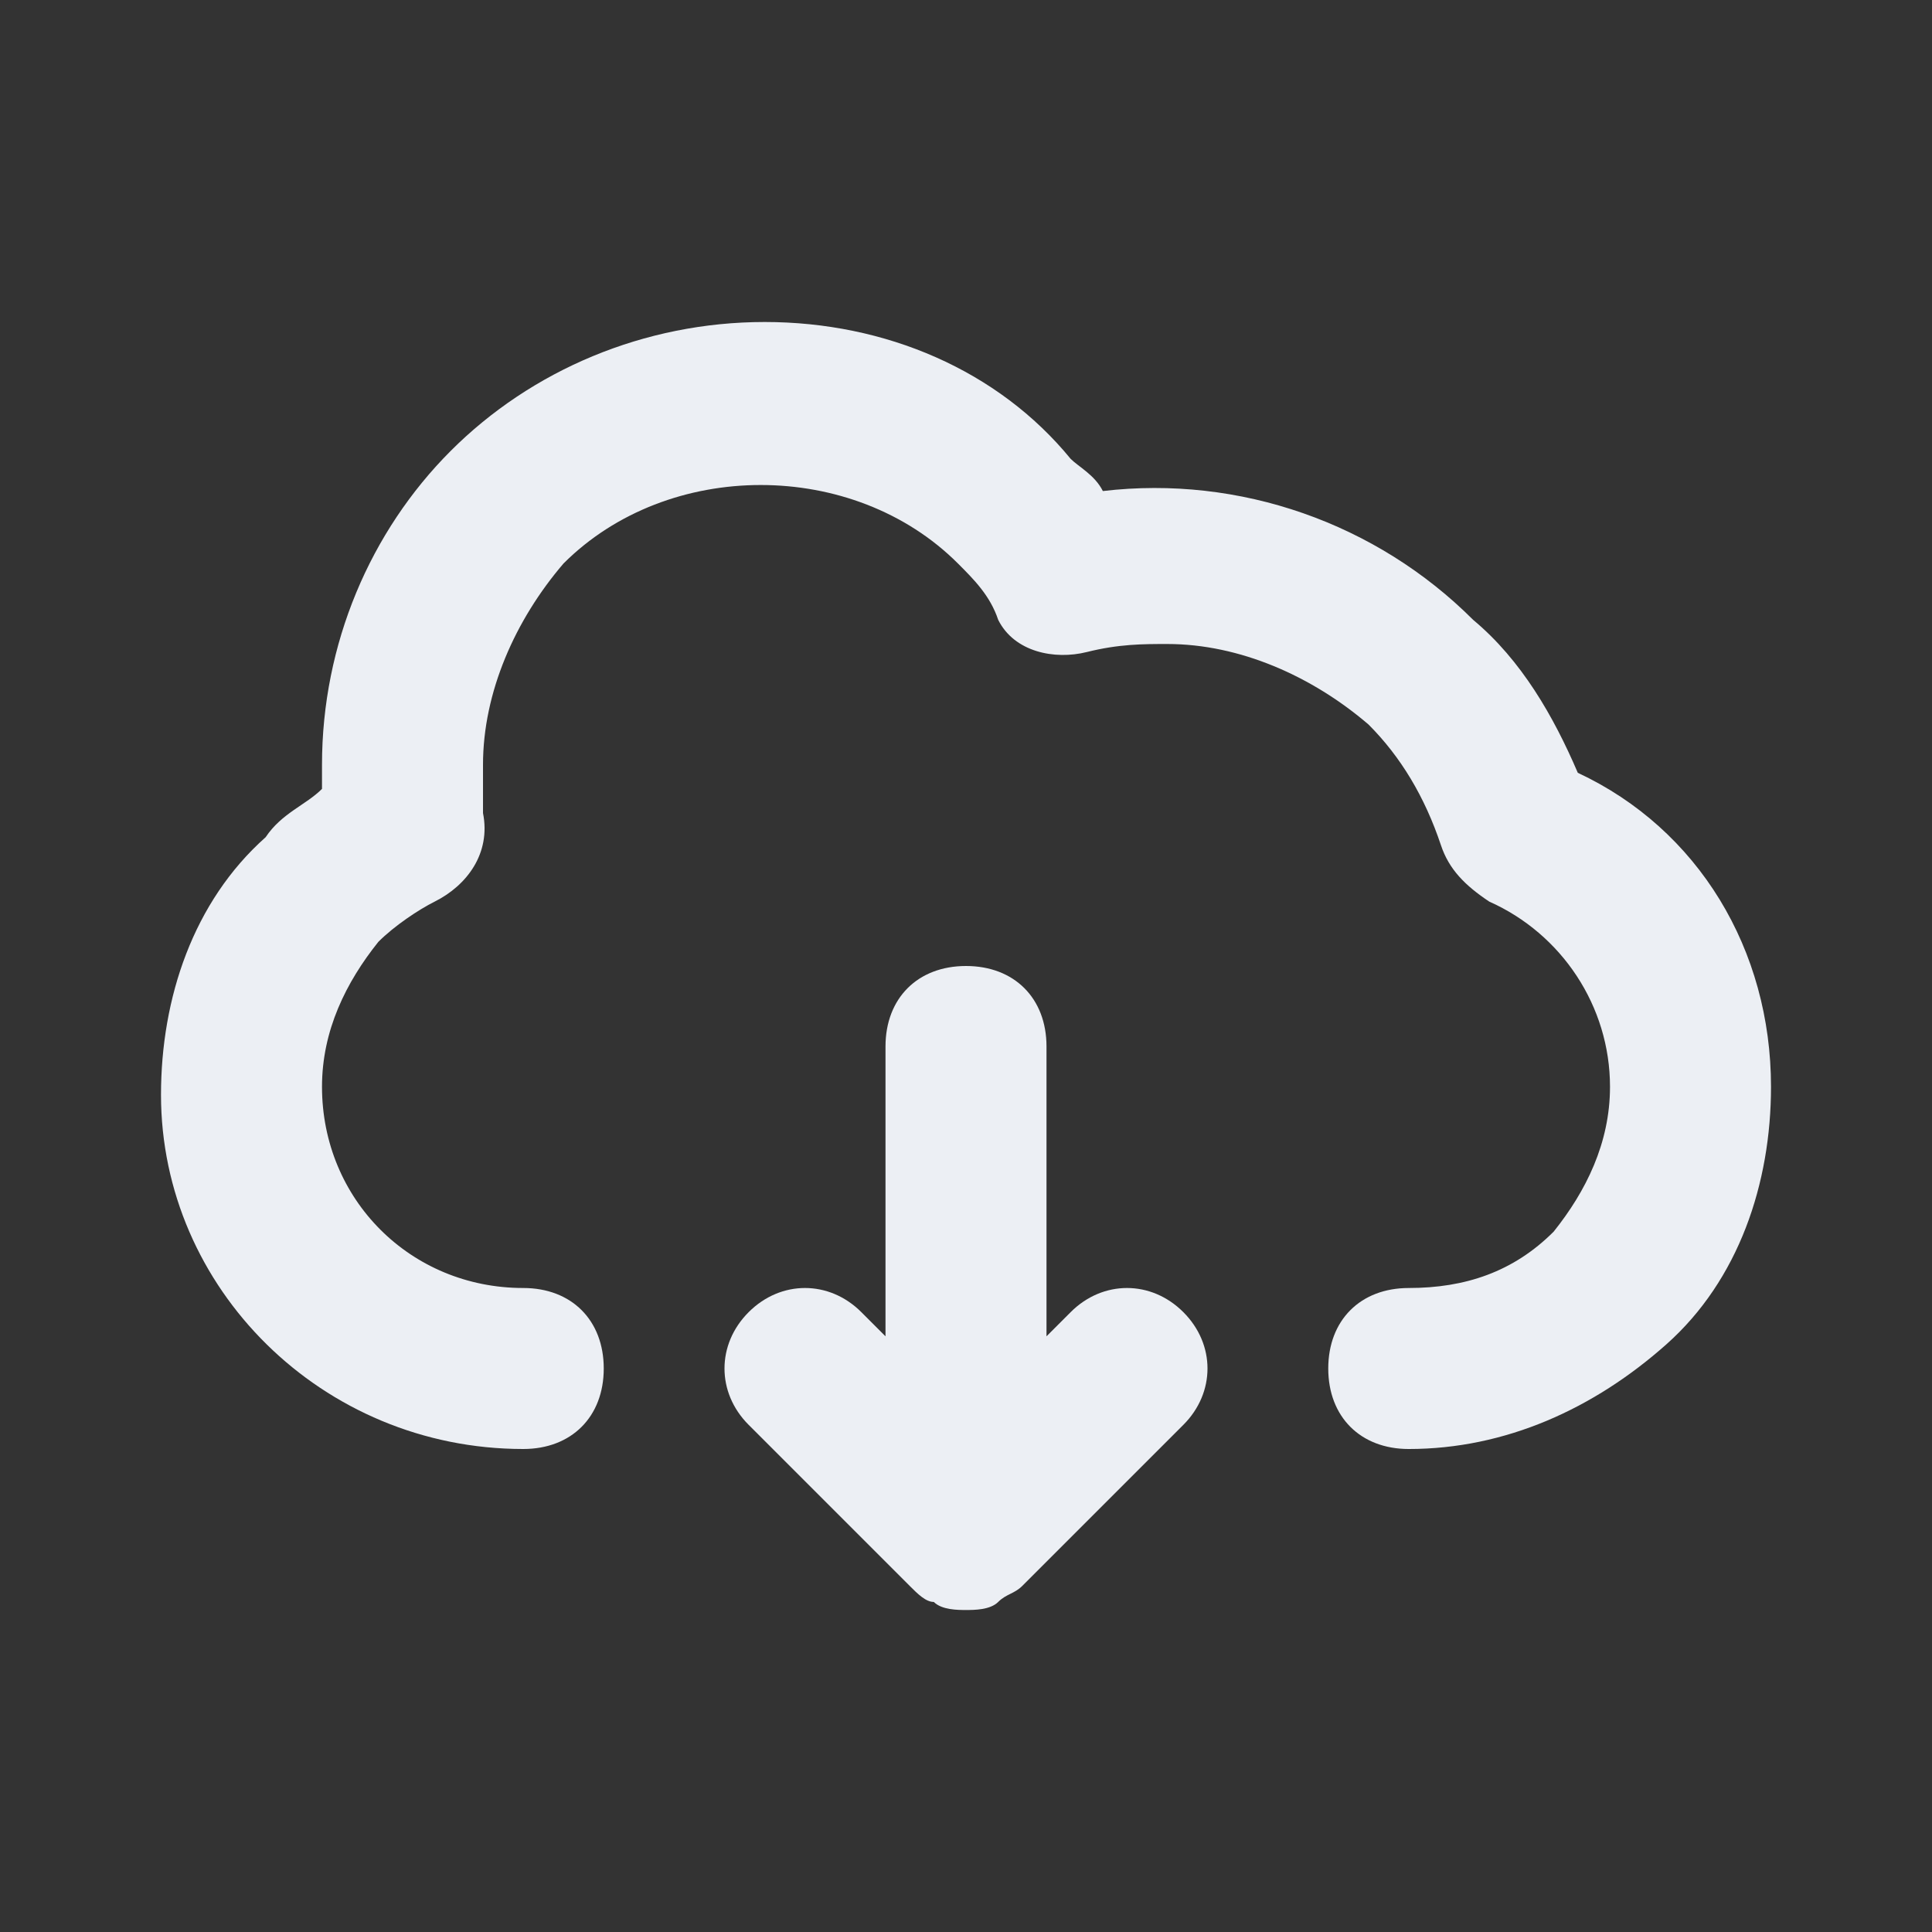 <svg viewBox="0 0 24 24" xml:space="preserve" xmlns="http://www.w3.org/2000/svg" enable-background="new 0 0 24 24"><rect x="0" y="0" width="24" height="24" fill="#333333" stroke="none"/><g id="_icons"><path d="m13.3 16.3-.3.3V13c0-.6-.4-1-1-1s-1 .4-1 1v3.6l-.3-.3c-.4-.4-1-.4-1.4 0s-.4 1 0 1.4l2 2c.1.1.2.2.3.2.1.1.3.1.4.1s.3 0 .4-.1c.1-.1.2-.1.3-.2l2-2c.4-.4.4-1 0-1.4s-1-.4-1.4 0z" fill="#eceff4" class="fill-000000"></path><path d="M19.6 9.6c-.3-.7-.7-1.4-1.3-1.9-1.2-1.2-2.9-1.8-4.6-1.6-.1-.2-.3-.3-.4-.4C12.4 4.6 11 4 9.5 4s-2.9.6-3.9 1.6S4 8 4 9.5v.3c-.2.2-.5.3-.7.6-.9.8-1.3 2-1.3 3.2C2 16 4 18 6.5 18c.6 0 1-.4 1-1s-.4-1-1-1C5.1 16 4 14.9 4 13.5c0-.7.3-1.3.7-1.8.2-.2.5-.4.7-.5.4-.2.7-.6.6-1.1v-.6c0-.9.4-1.8 1-2.5 1.3-1.3 3.6-1.3 4.9 0 .2.2.4.4.5.7.2.4.7.5 1.1.4.4-.1.7-.1 1-.1.9 0 1.8.4 2.5 1 .4.4.7.9.9 1.5.1.3.3.5.6.7.9.4 1.5 1.3 1.5 2.3 0 .7-.3 1.3-.7 1.8-.5.5-1.1.7-1.8.7-.6 0-1 .4-1 1s.4 1 1 1c1.2 0 2.3-.5 3.2-1.3.9-.8 1.3-2 1.3-3.2 0-1.7-.9-3.2-2.4-3.9z" fill="#eceff4" class="fill-000000"></path></g></svg>